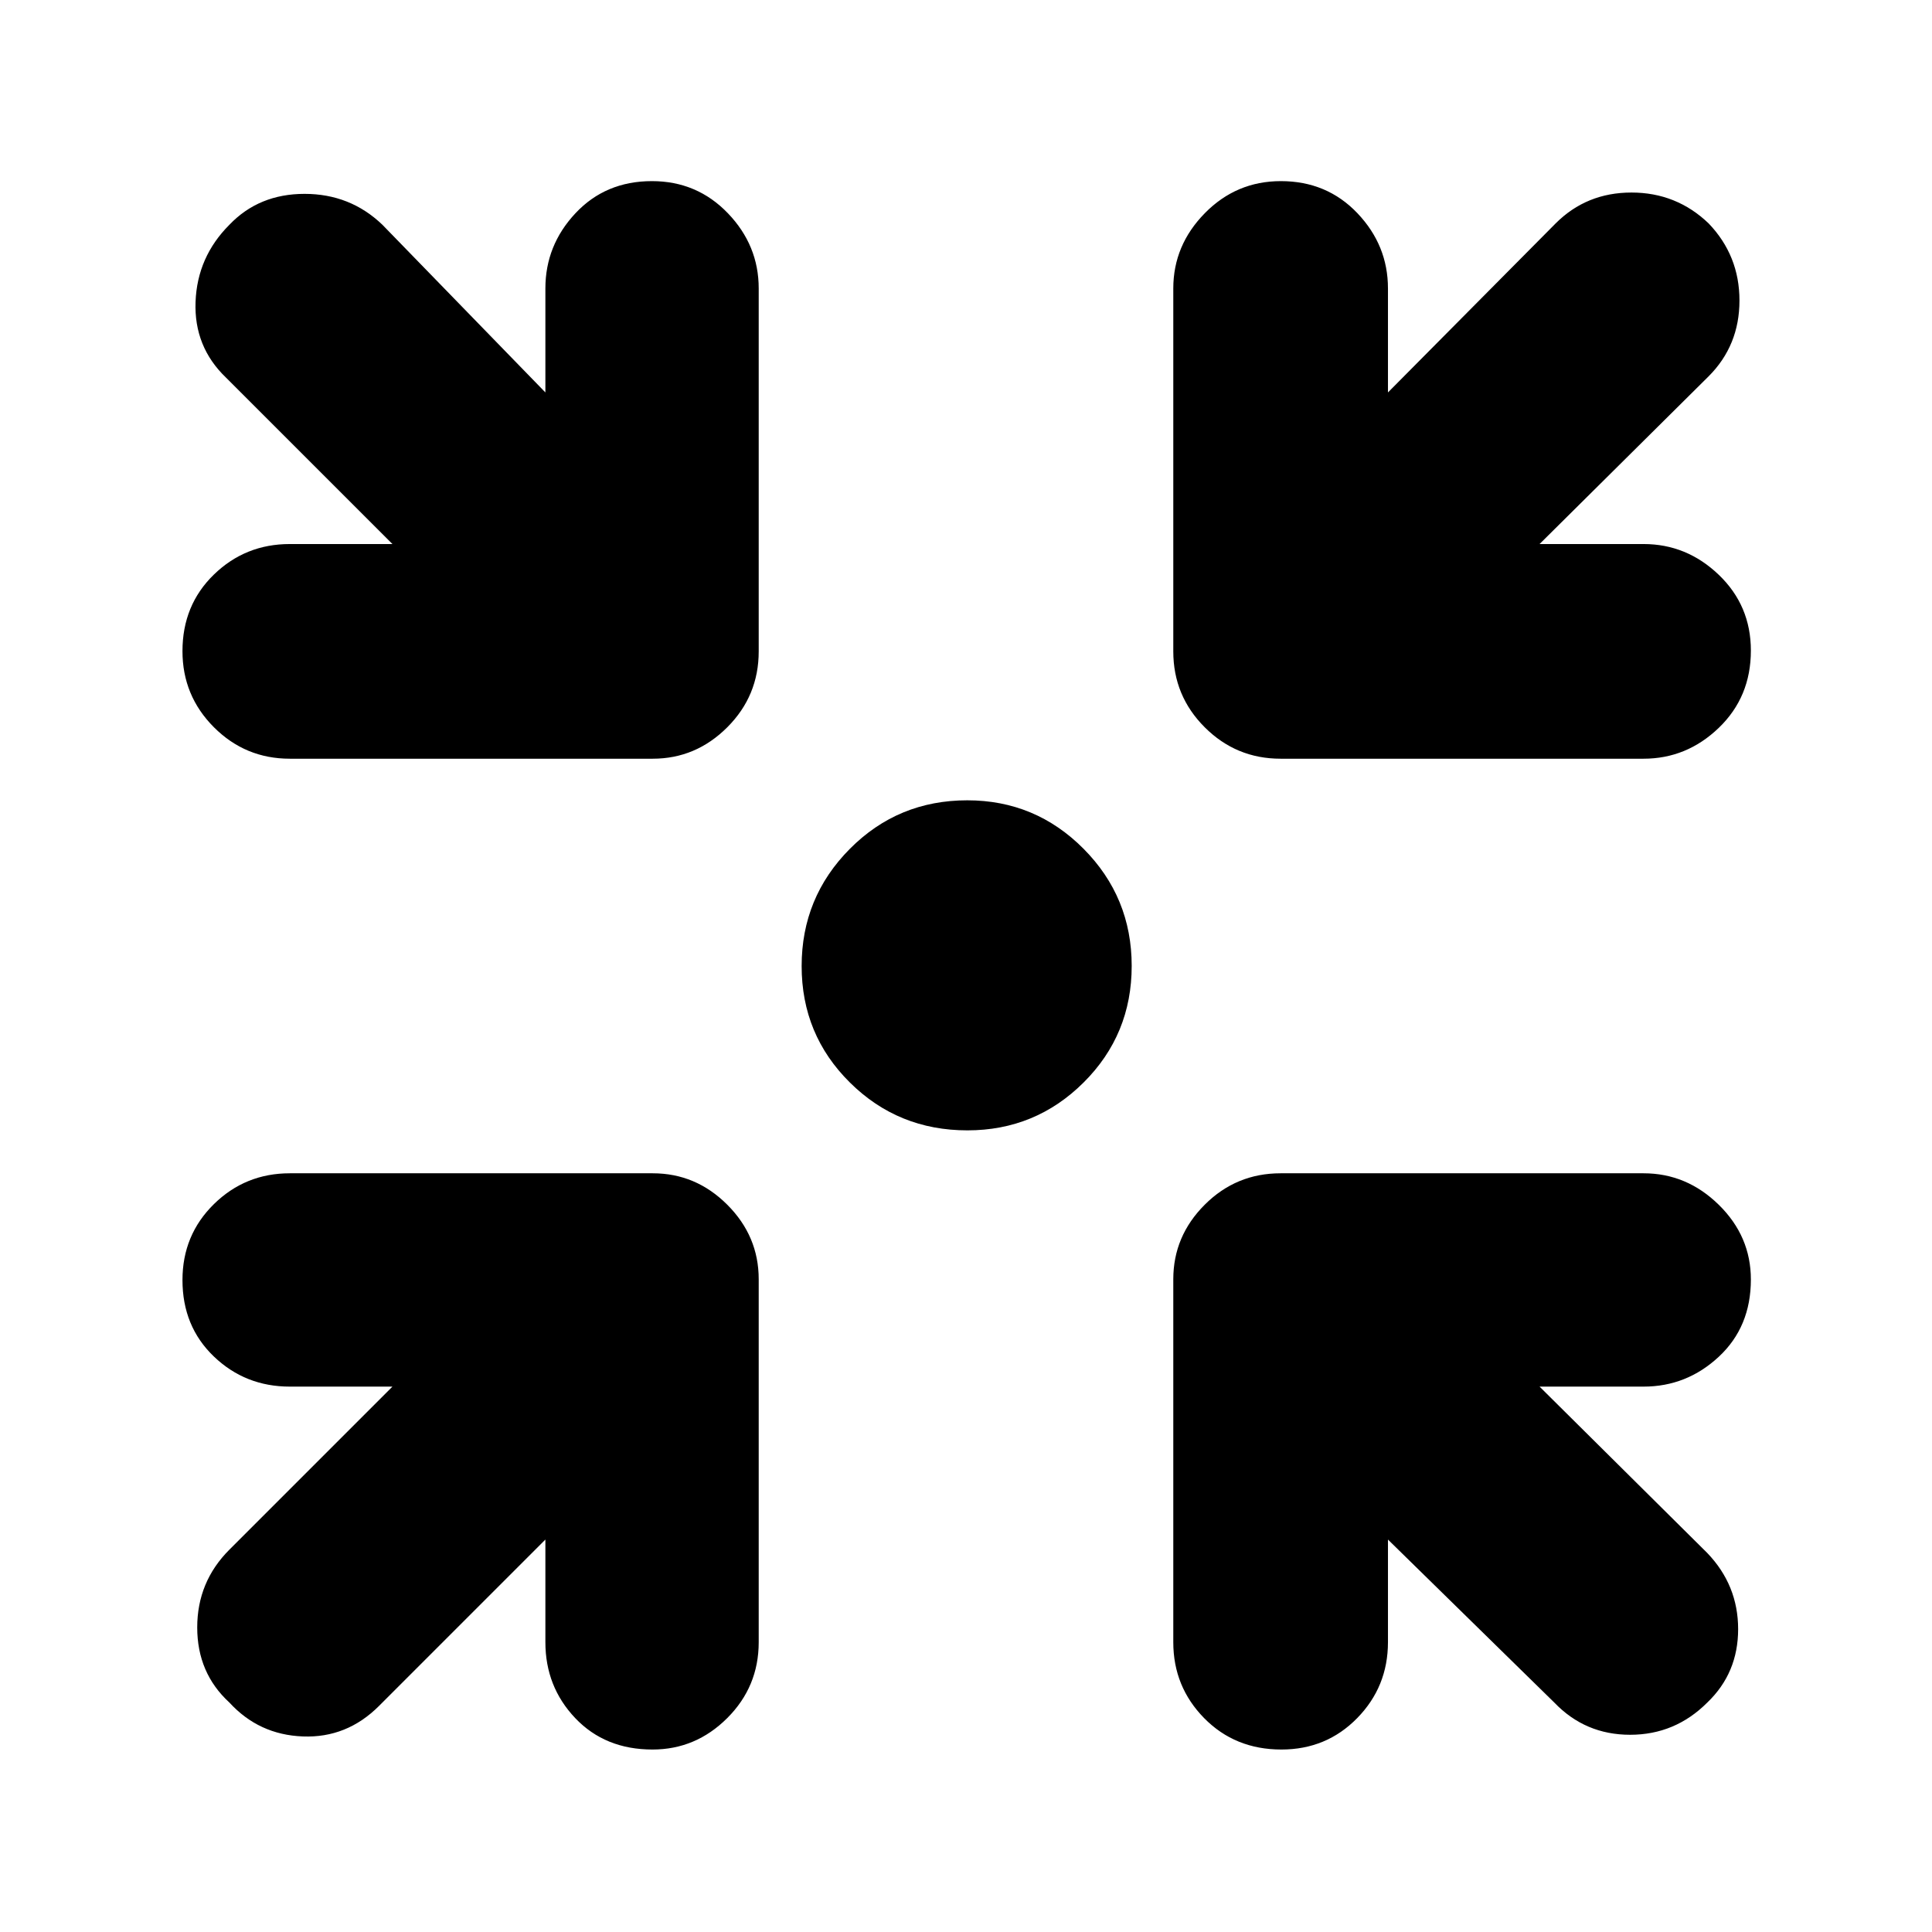 <svg xmlns="http://www.w3.org/2000/svg" height="40" viewBox="0 -960 960 960" width="40"><path d="M480.7-398.33q-34.4 0-58.38-23.76-23.99-23.75-23.99-57.87 0-34.13 23.95-58.25 23.95-24.12 58.35-24.12 33.85 0 57.78 24.08 23.92 24.09 23.92 58.21 0 34.13-23.89 57.92t-57.74 23.79ZM271-195l-82.67 82.67q-16 16-37.83 15.16Q128.67-98 114-114q-16-14.67-16-37.33Q98-174 114-190l81-81h-51q-22.1 0-37.72-14.95-15.61-14.95-15.61-38 0-22.38 15.61-37.72Q121.9-377 144-377h180.33q21.44 0 37.05 15.62Q377-345.77 377-324.33V-144q0 22.1-15.65 37.72-15.65 15.61-37.13 15.61-23.55 0-38.39-15.61Q271-121.9 271-144v-51Zm418.67 0v51q0 22.1-15.29 37.72-15.28 15.61-37.66 15.61-23.05 0-38.39-15.61Q583-121.9 583-144v-180.33q0-21.44 15.62-37.05Q614.23-377 636.33-377h180.34q21.43 0 37.38 15.65Q870-345.7 870-324.22q0 23.55-15.95 38.39Q838.1-271 816.67-271H765l83.33 82.67q15.34 16 15.34 37.83T848.33-114q-16 16-38.33 16t-37.67-16l-82.66-81ZM195-689.67l-82.67-82.66q-16-15.34-15.16-37.67.83-22.33 16.83-38.33 14.67-15.34 37.33-15.34 22.67 0 38.67 15.34L271-765v-51.67q0-21.43 14.95-37.38 14.95-15.95 38-15.95 22.38 0 37.72 15.95Q377-838.1 377-816.67v180.34q0 22.1-15.62 37.71Q345.77-583 324.33-583H144q-22.1 0-37.72-15.65-15.61-15.65-15.61-37.8 0-22.88 15.61-38.05 15.62-15.17 37.72-15.17h51Zm570 0h51.67q21.43 0 37.38 15.29Q870-659.1 870-636.72q0 23.05-15.95 38.39Q838.1-583 816.67-583H636.33q-22.1 0-37.71-15.62Q583-614.23 583-636.33v-180.34q0-21.43 15.65-37.38Q614.3-870 636.45-870q22.88 0 38.05 15.95 15.17 15.95 15.17 37.38V-765L773-849q15.33-15.33 37.67-15.33Q833-864.33 849-849q15.33 16 15.33 38.33 0 22.34-15.33 37.67l-84 83.33Z"/></svg>